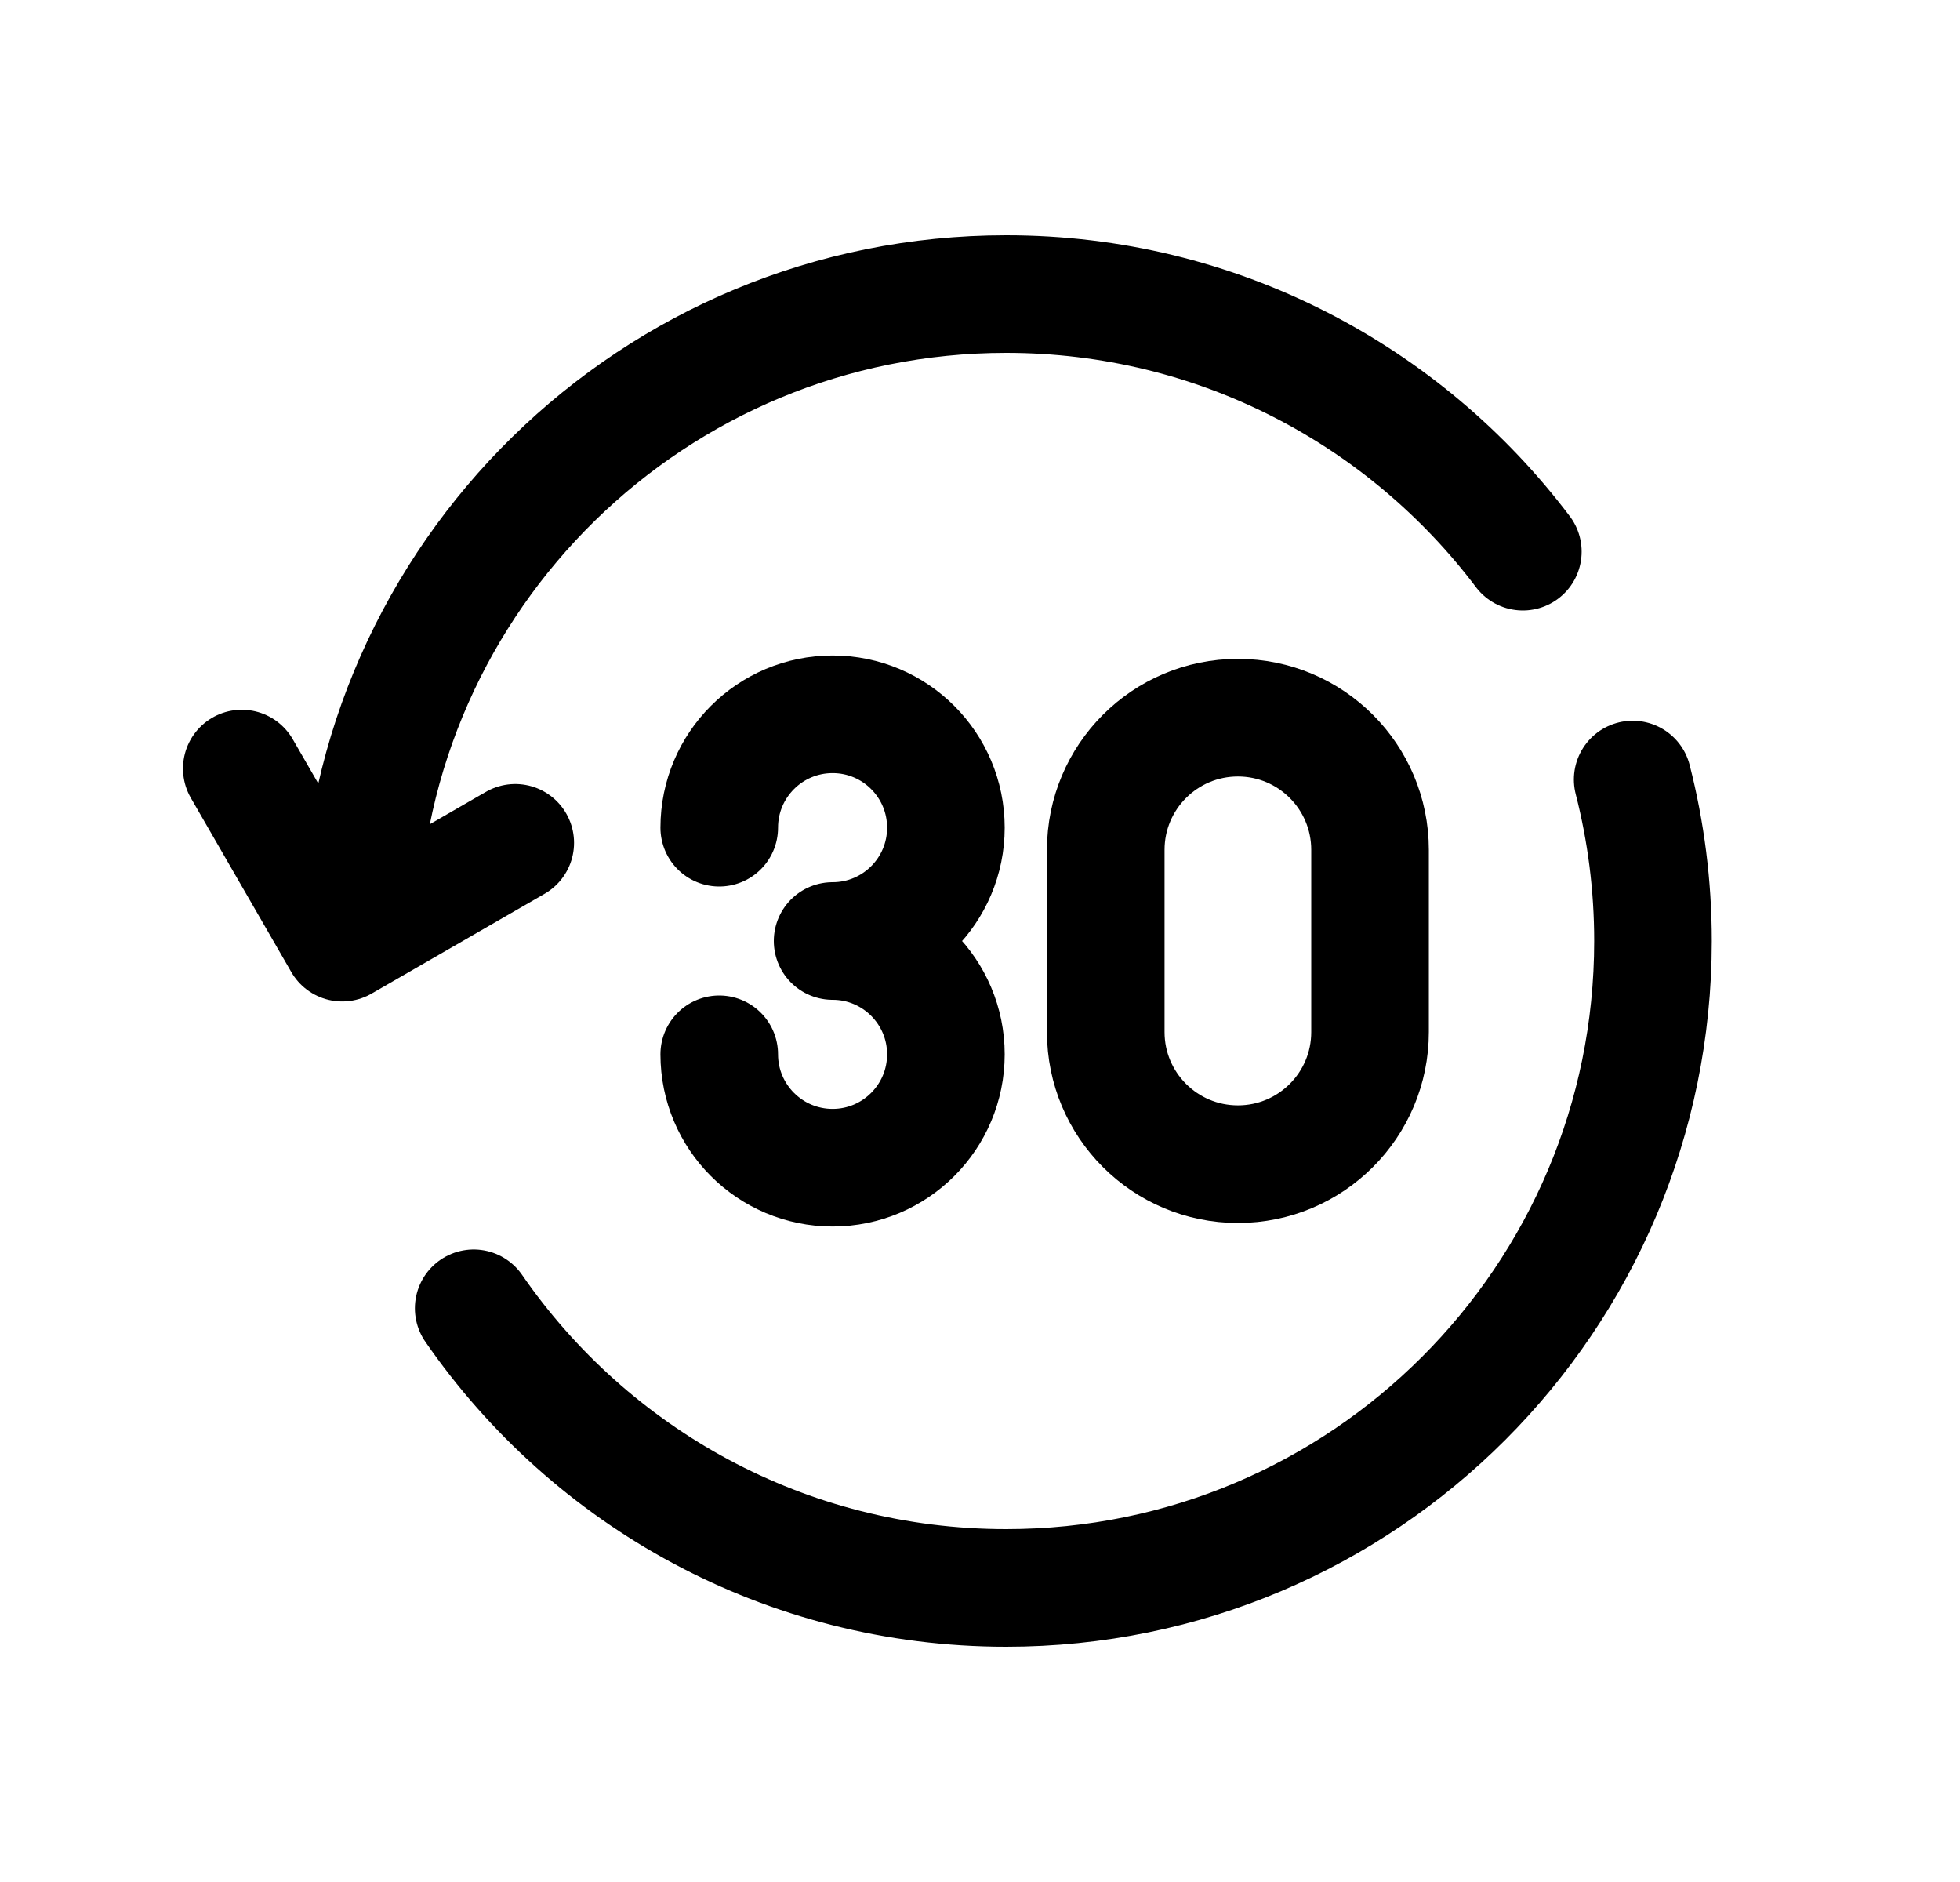 <svg width="25" height="24" viewBox="0 0 25 24" fill="none" xmlns="http://www.w3.org/2000/svg">
<path d="M9.174 10.555C9.174 9.756 9.821 9.109 10.62 9.109C11.418 9.109 12.065 9.756 12.065 10.555C12.065 11.353 11.418 12 10.62 12C11.418 12 12.065 12.648 12.065 13.445C12.065 14.243 11.418 14.891 10.62 14.891C9.821 14.891 9.174 14.243 9.174 13.445" stroke="black" stroke-width="1.5" stroke-linecap="round" stroke-linejoin="round"/>
<path fill-rule="evenodd" clip-rule="evenodd" d="M15.79 14.846C14.858 14.846 14.104 14.091 14.104 13.161V10.838C14.104 9.907 14.858 9.152 15.79 9.152C16.721 9.152 17.475 9.907 17.475 10.838V13.161C17.475 14.091 16.721 14.846 15.79 14.846Z" stroke="black" stroke-width="1.5" stroke-linecap="round" stroke-linejoin="round"/>
<path d="M6.042 16.684C7.531 18.84 10.017 20.25 12.834 20.25C17.391 20.25 21.084 16.557 21.084 12.001C21.084 11.29 20.994 10.6 20.825 9.941" stroke="black" stroke-width="1.5" stroke-linecap="round" stroke-linejoin="round"/>
<path d="M4.587 11.813C4.686 7.343 8.34 3.75 12.835 3.75C15.527 3.75 17.918 5.04 19.424 7.035" stroke="black" stroke-width="1.5" stroke-linecap="round" stroke-linejoin="round"/>
<path d="M3.084 9.801L4.365 12.021L6.572 10.748" stroke="black" stroke-width="1.5" stroke-linecap="round" stroke-linejoin="round"/>
</svg>